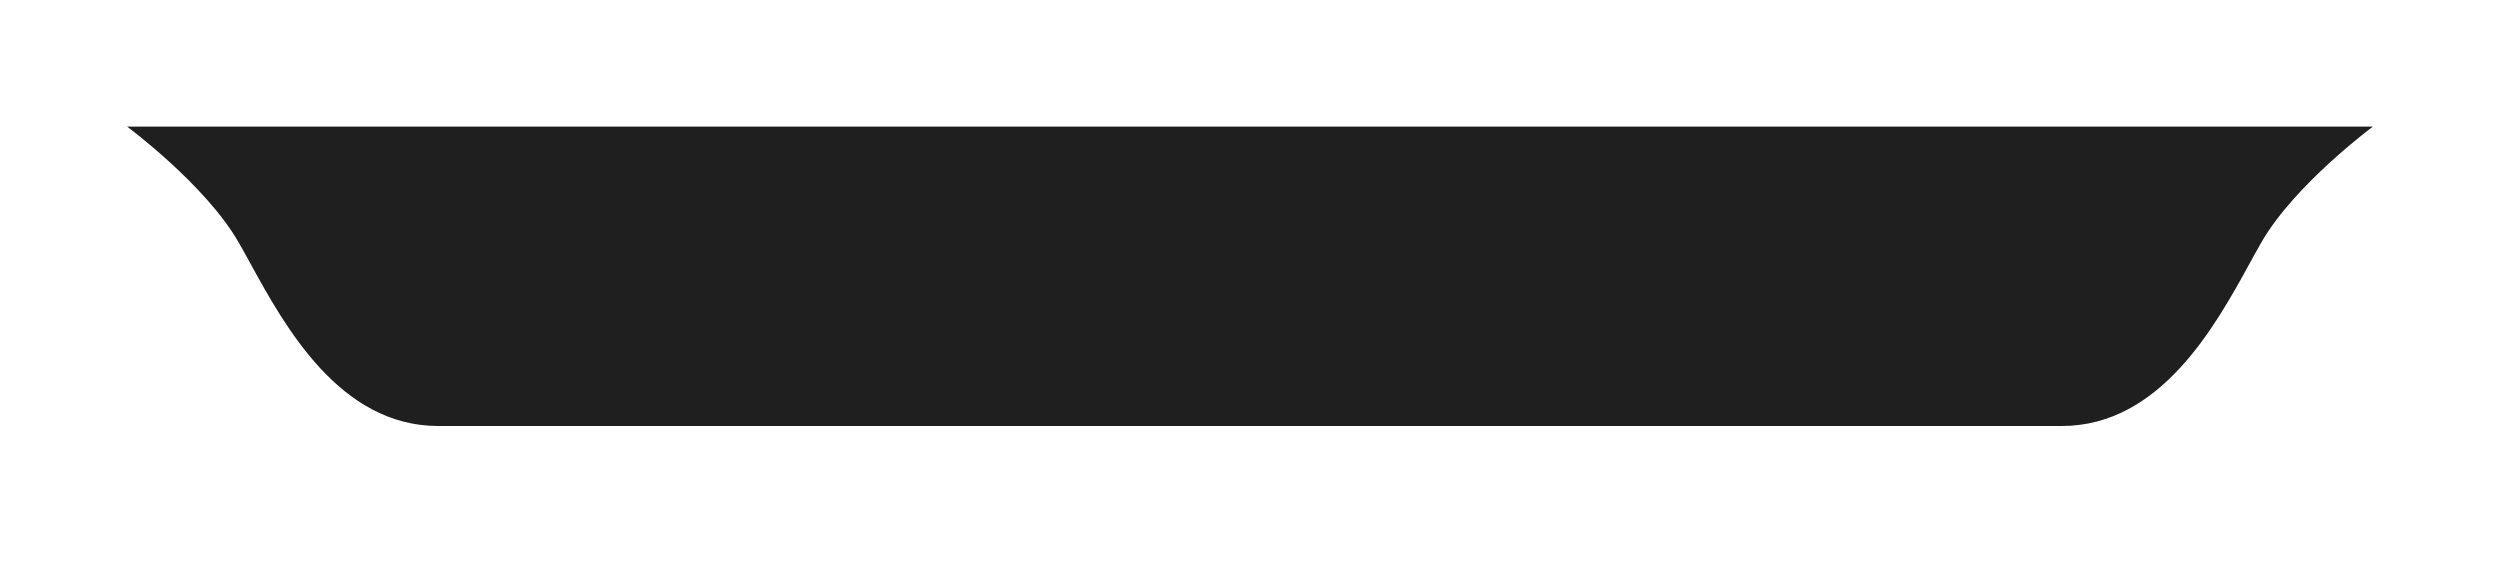 <svg width="79" height="18" viewBox="0 0 79 18" fill="none" xmlns="http://www.w3.org/2000/svg">
<g filter="url(#filter0_d_1_924)">
<path fill-rule="evenodd" clip-rule="evenodd" d="M4.016 0C4.016 0 6.475 1.82 7.529 3.639C7.646 3.842 7.773 4.072 7.909 4.32C8.996 6.301 10.731 9.462 13.853 9.462H39.149H39.851H65.147C68.269 9.462 70.004 6.301 71.091 4.32C71.228 4.072 71.354 3.842 71.471 3.639C72.525 1.82 74.984 0 74.984 0H39.851H39.149H4.016Z" fill="#1F1F1F"/>
</g>
<defs>
<filter id="filter0_d_1_924" x="0" y="0" width="79" height="17.494" filterUnits="userSpaceOnUse" color-interpolation-filters="sRGB">
<feFlood flood-opacity="0" result="BackgroundImageFix"/>
<feColorMatrix in="SourceAlpha" type="matrix" values="0 0 0 0 0 0 0 0 0 0 0 0 0 0 0 0 0 0 127 0" result="hardAlpha"/>
<feOffset dy="4"/>
<feGaussianBlur stdDeviation="2"/>
<feComposite in2="hardAlpha" operator="out"/>
<feColorMatrix type="matrix" values="0 0 0 0 0 0 0 0 0 0 0 0 0 0 0 0 0 0 0.25 0"/>
<feBlend mode="normal" in2="BackgroundImageFix" result="effect1_dropShadow_1_924"/>
<feBlend mode="normal" in="SourceGraphic" in2="effect1_dropShadow_1_924" result="shape"/>
</filter>
</defs>
</svg>
